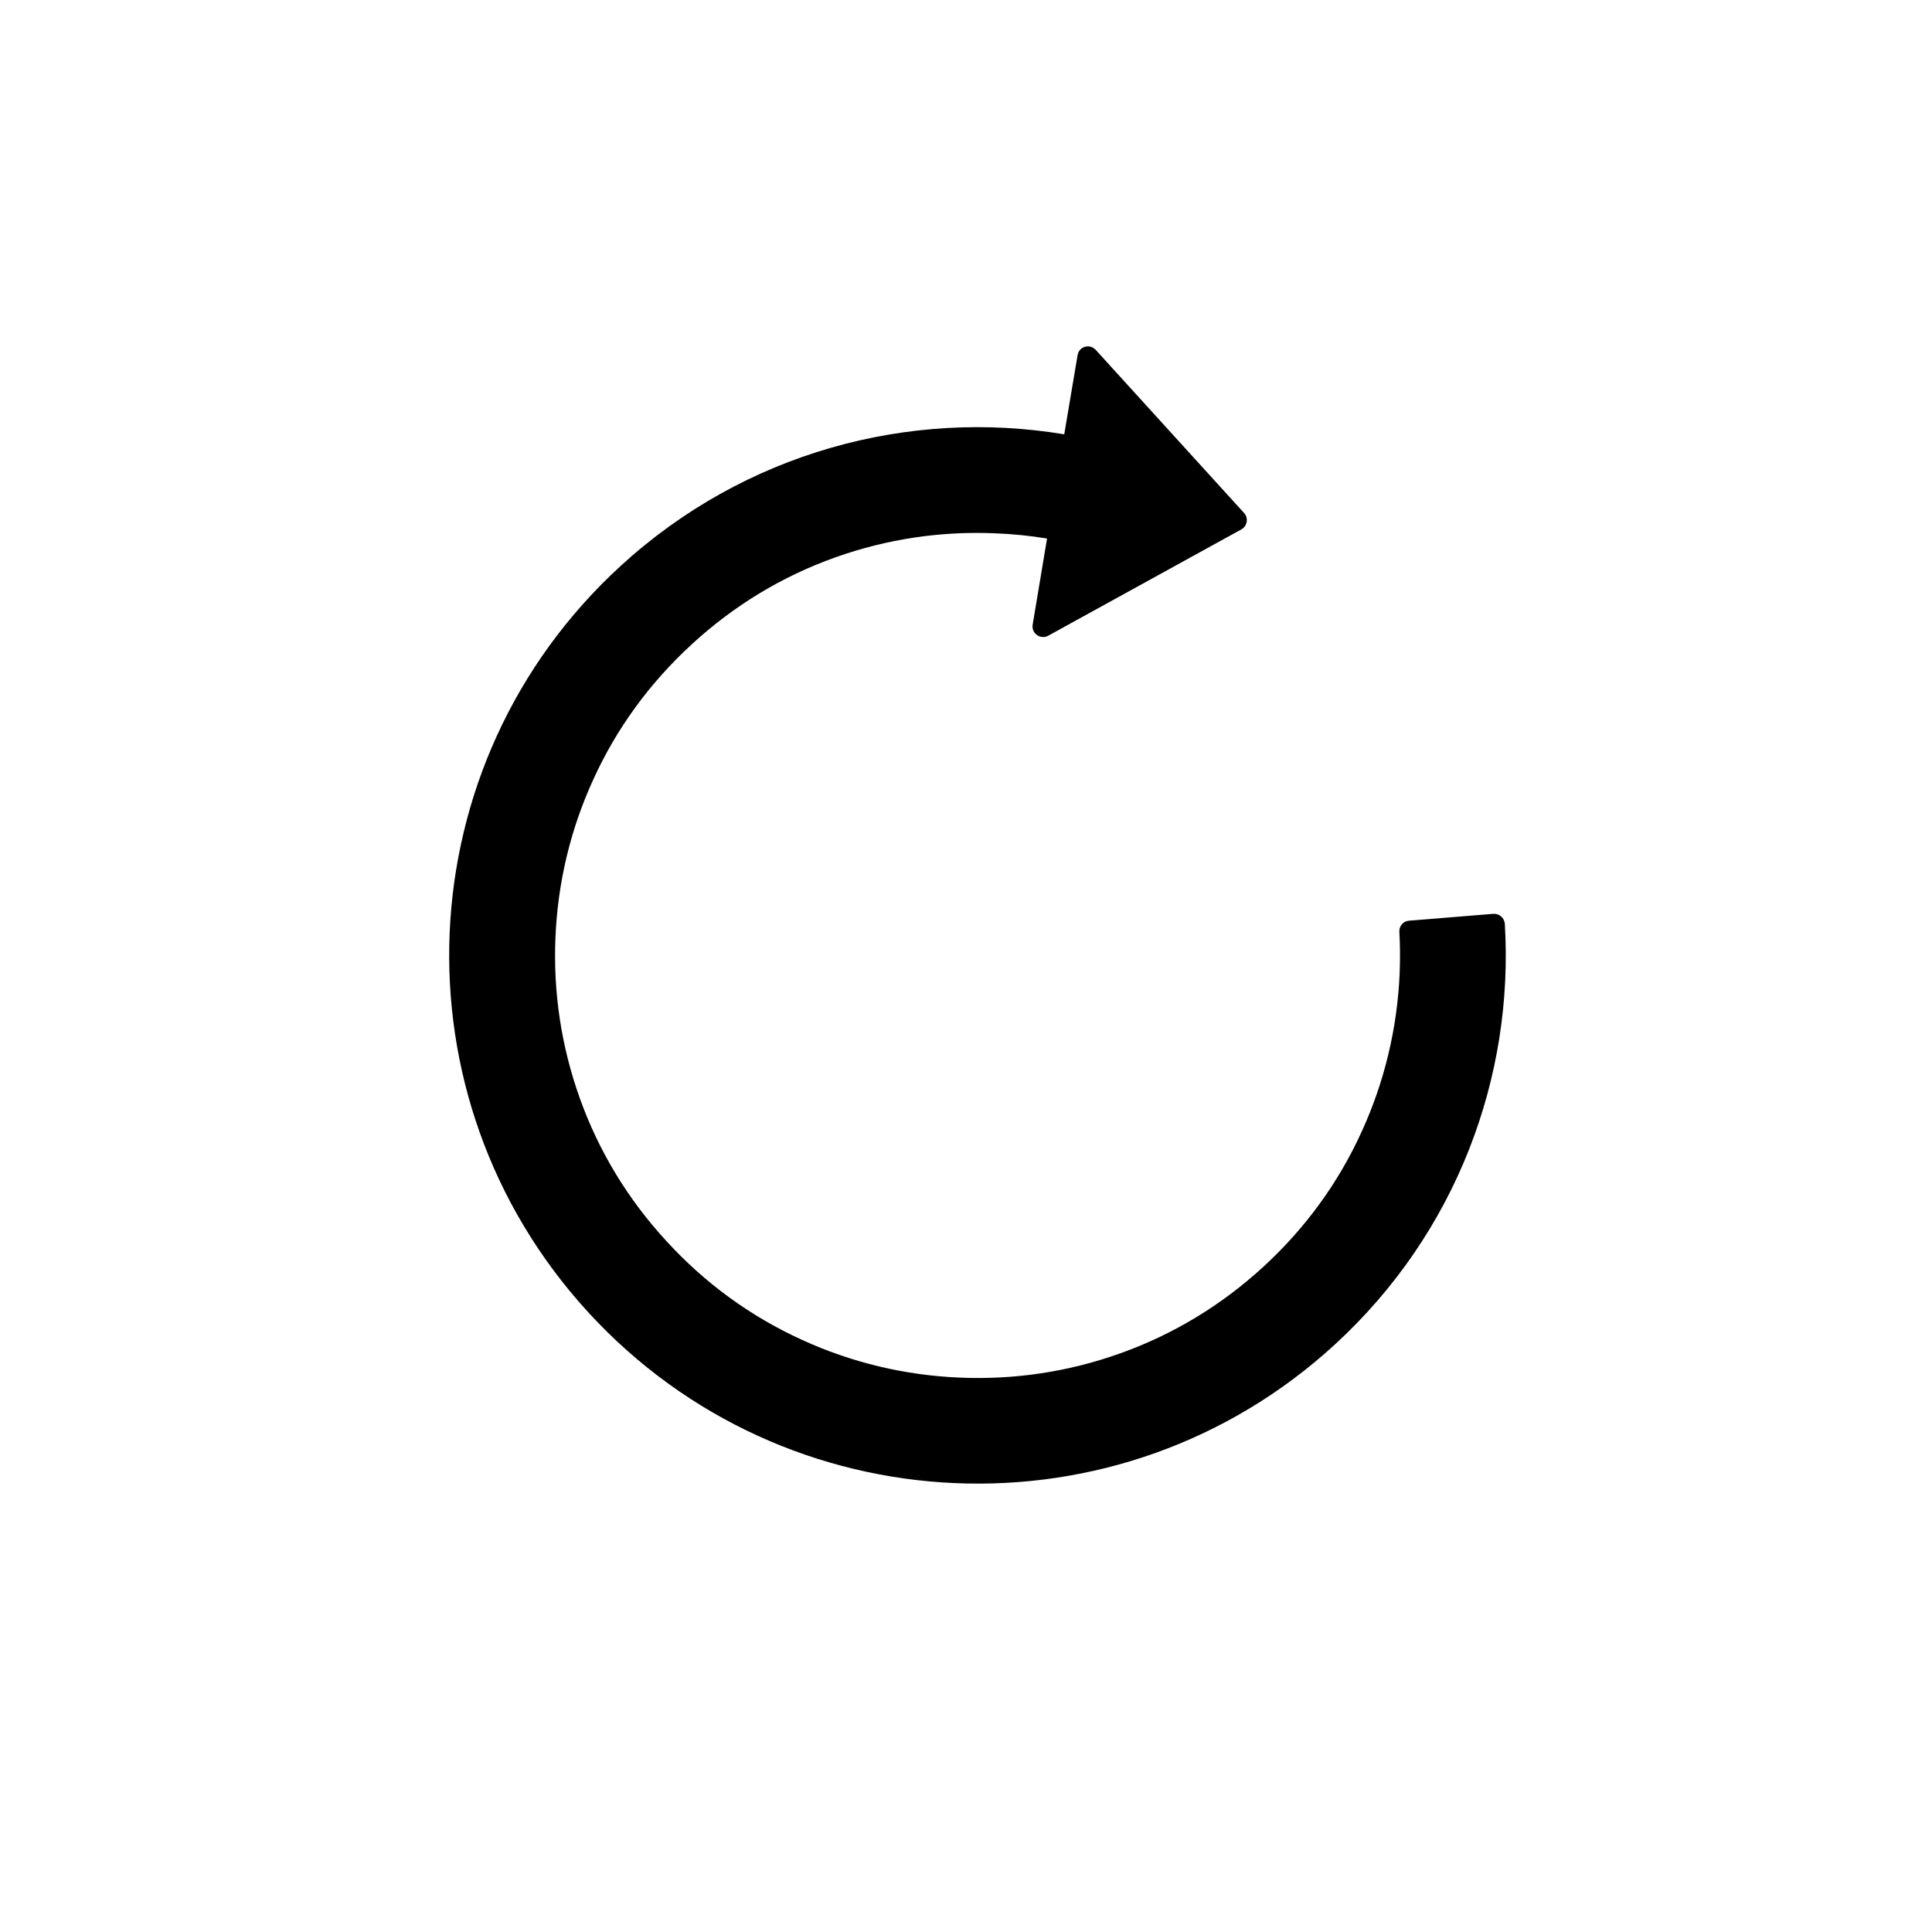 <svg width="20" height="20" viewBox="0 0 20 20" fill="none" xmlns="http://www.w3.org/2000/svg">
<g clip-path="url(#clip0_376_206)">
<path d="M11.017 4.496C9.414 4.23 7.71 4.679 6.421 5.862C4.196 7.905 4.048 11.355 6.087 13.582C8.13 15.812 11.592 15.963 13.819 13.918C15.08 12.76 15.673 11.148 15.578 9.563C15.573 9.502 15.52 9.456 15.459 9.46L14.586 9.531C14.527 9.535 14.483 9.586 14.486 9.645C14.494 9.788 14.495 9.932 14.489 10.077C14.465 10.641 14.333 11.195 14.099 11.708C13.858 12.241 13.514 12.713 13.079 13.113C12.644 13.512 12.145 13.815 11.593 14.011C11.061 14.201 10.503 14.285 9.935 14.261C9.367 14.237 8.818 14.106 8.304 13.871C7.77 13.628 7.298 13.284 6.899 12.848C6.499 12.414 6.196 11.914 6 11.363C5.81 10.83 5.726 10.272 5.75 9.704C5.774 9.136 5.905 8.587 6.14 8.073C6.382 7.54 6.727 7.068 7.162 6.669C7.597 6.269 8.096 5.966 8.647 5.77C9.179 5.58 9.742 5.496 10.306 5.521C10.486 5.528 10.664 5.546 10.839 5.575L10.69 6.467C10.687 6.487 10.689 6.508 10.697 6.527C10.705 6.546 10.718 6.562 10.735 6.574C10.752 6.586 10.771 6.593 10.792 6.594C10.812 6.596 10.833 6.591 10.851 6.581L12.851 5.48C12.912 5.446 12.926 5.362 12.879 5.311L11.343 3.622C11.281 3.554 11.168 3.587 11.155 3.678L11.017 4.496Z" fill="black"/>
</g>
<defs>
<clipPath id="clip0_376_206">
<rect width="14" height="14" fill="white" transform="translate(9.579 19.891) rotate(-132.563)"/>
</clipPath>
</defs>
</svg>
